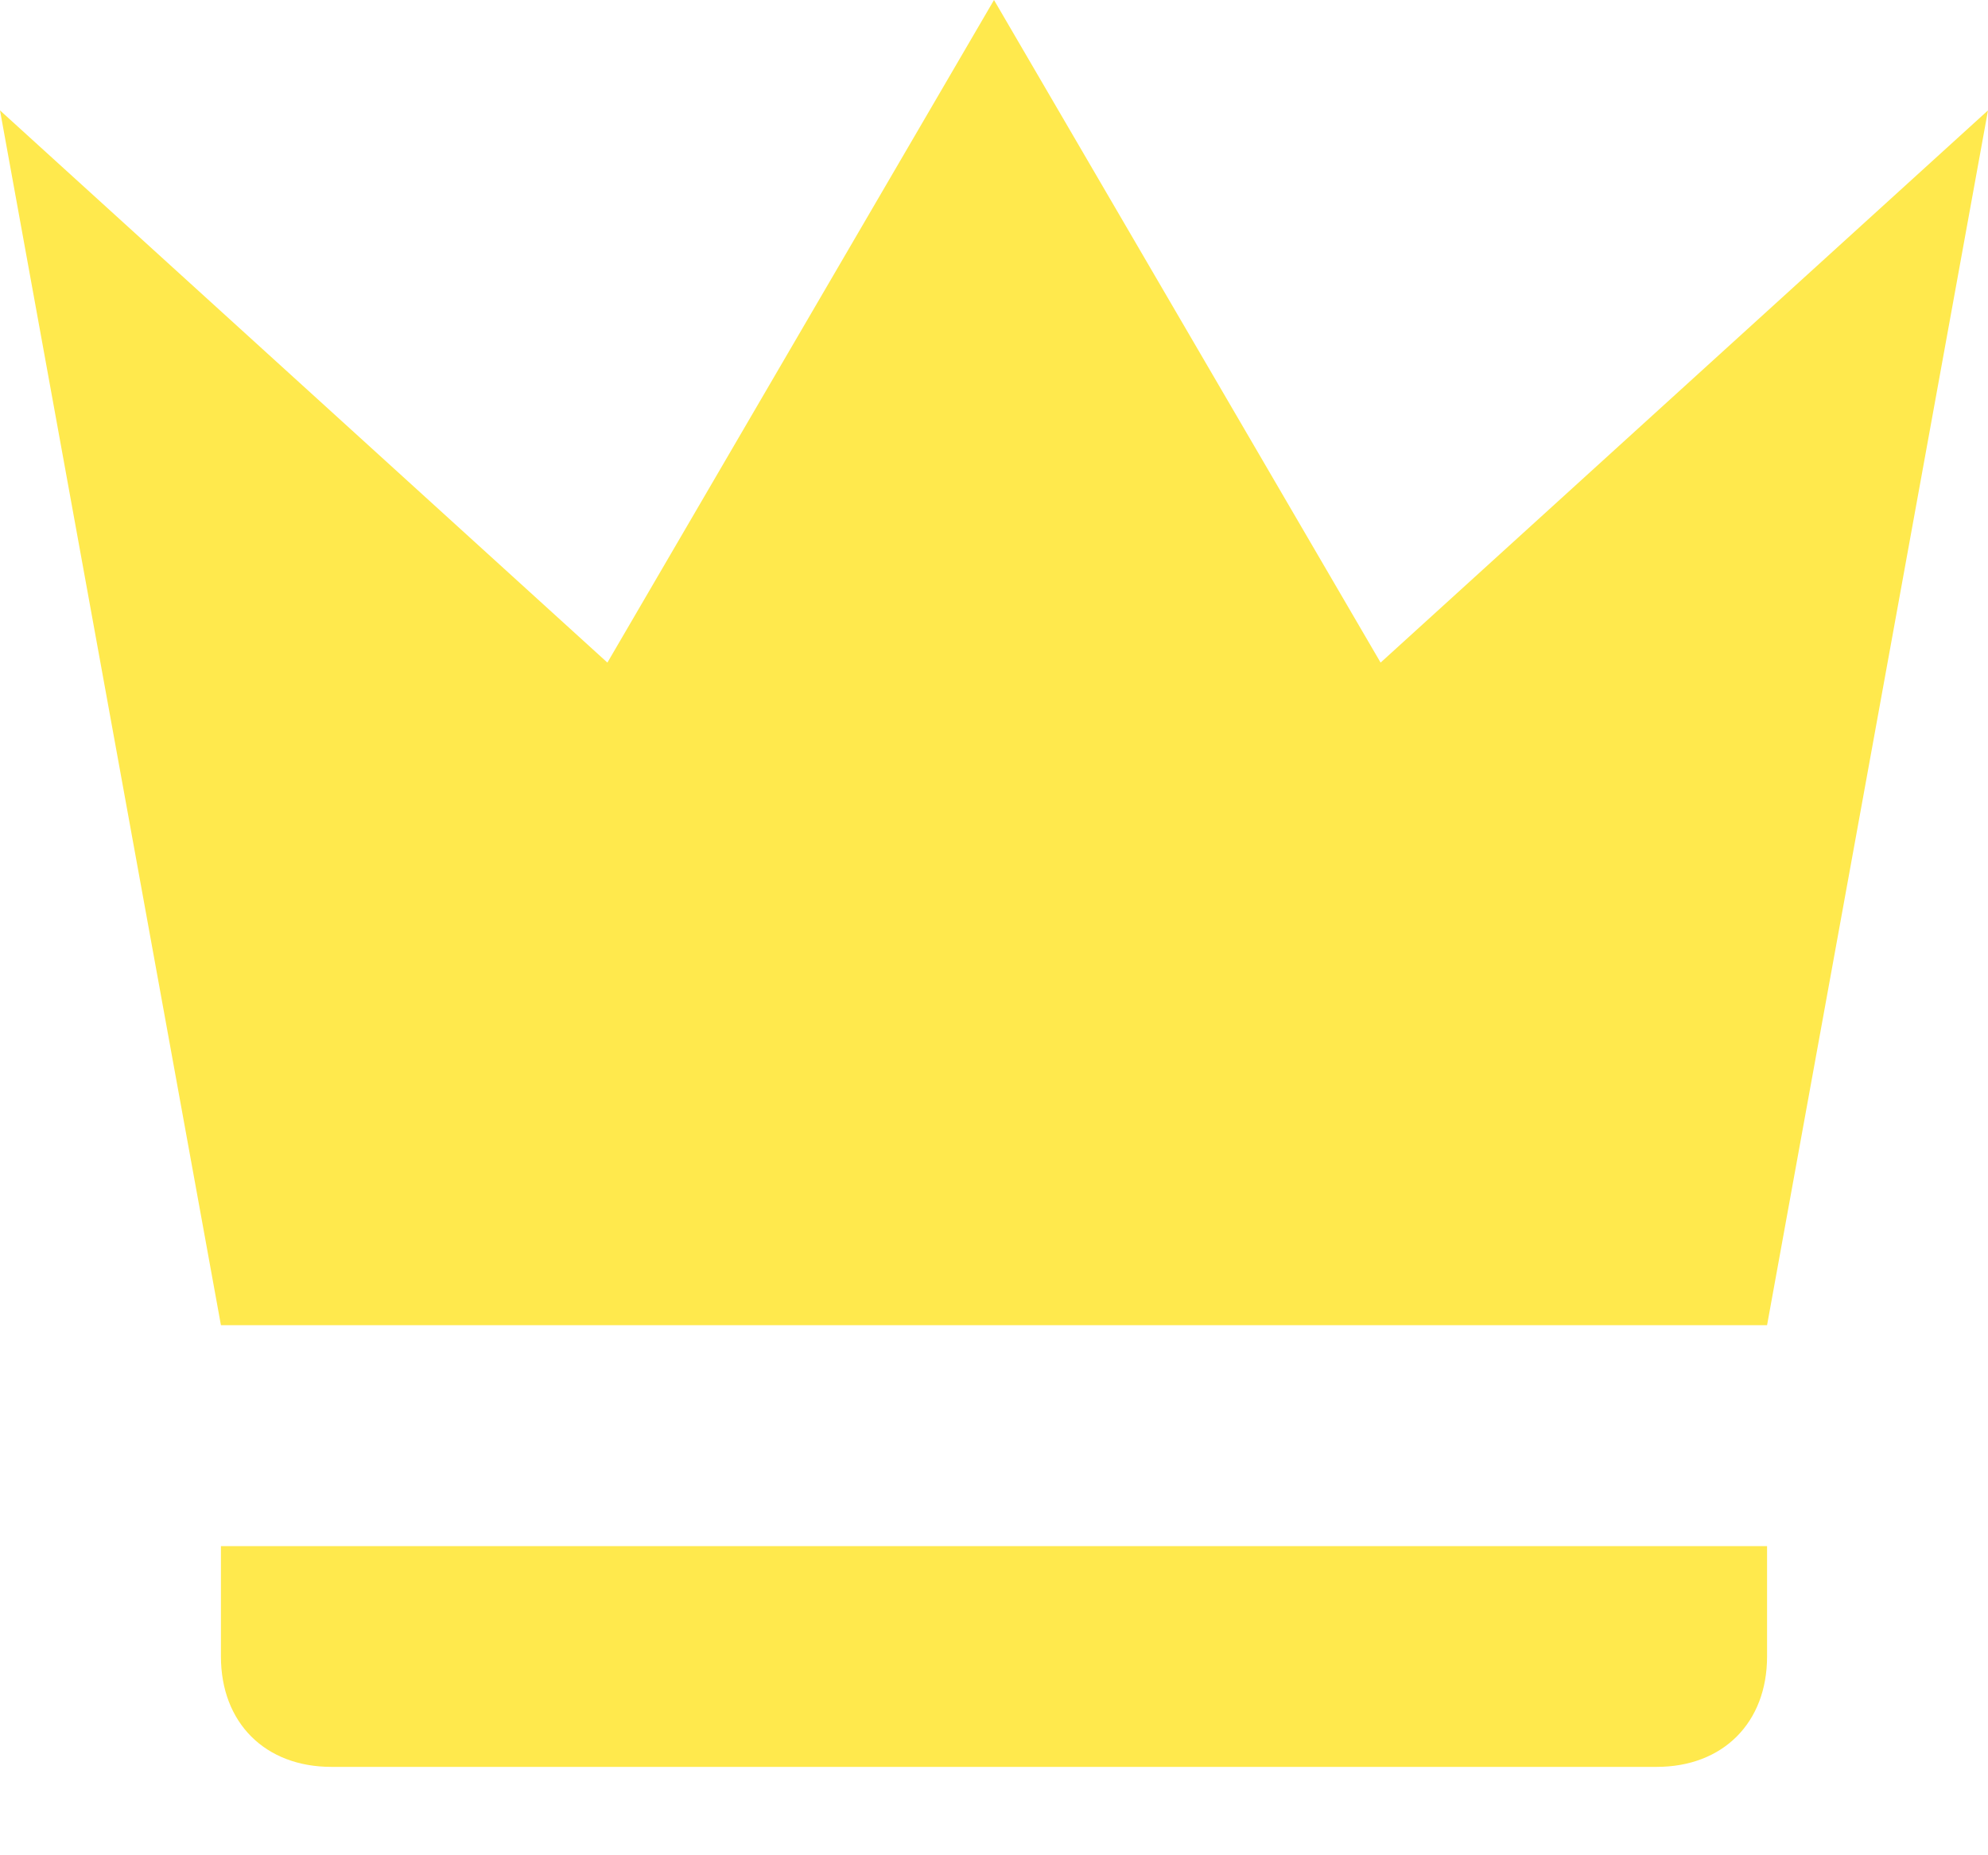 <svg width="15" height="14" viewBox="0 0 15 14" fill="none" xmlns="http://www.w3.org/2000/svg">
<path d="M1.667 10L0 0.833L4.583 5L7.5 0L10.417 5L15 0.833L13.333 10H1.667ZM13.333 12.5C13.333 13 13 13.333 12.5 13.333H2.5C2 13.333 1.667 13 1.667 12.5V11.667H13.333V12.5Z" fill="#FFE94D"/>
</svg>
